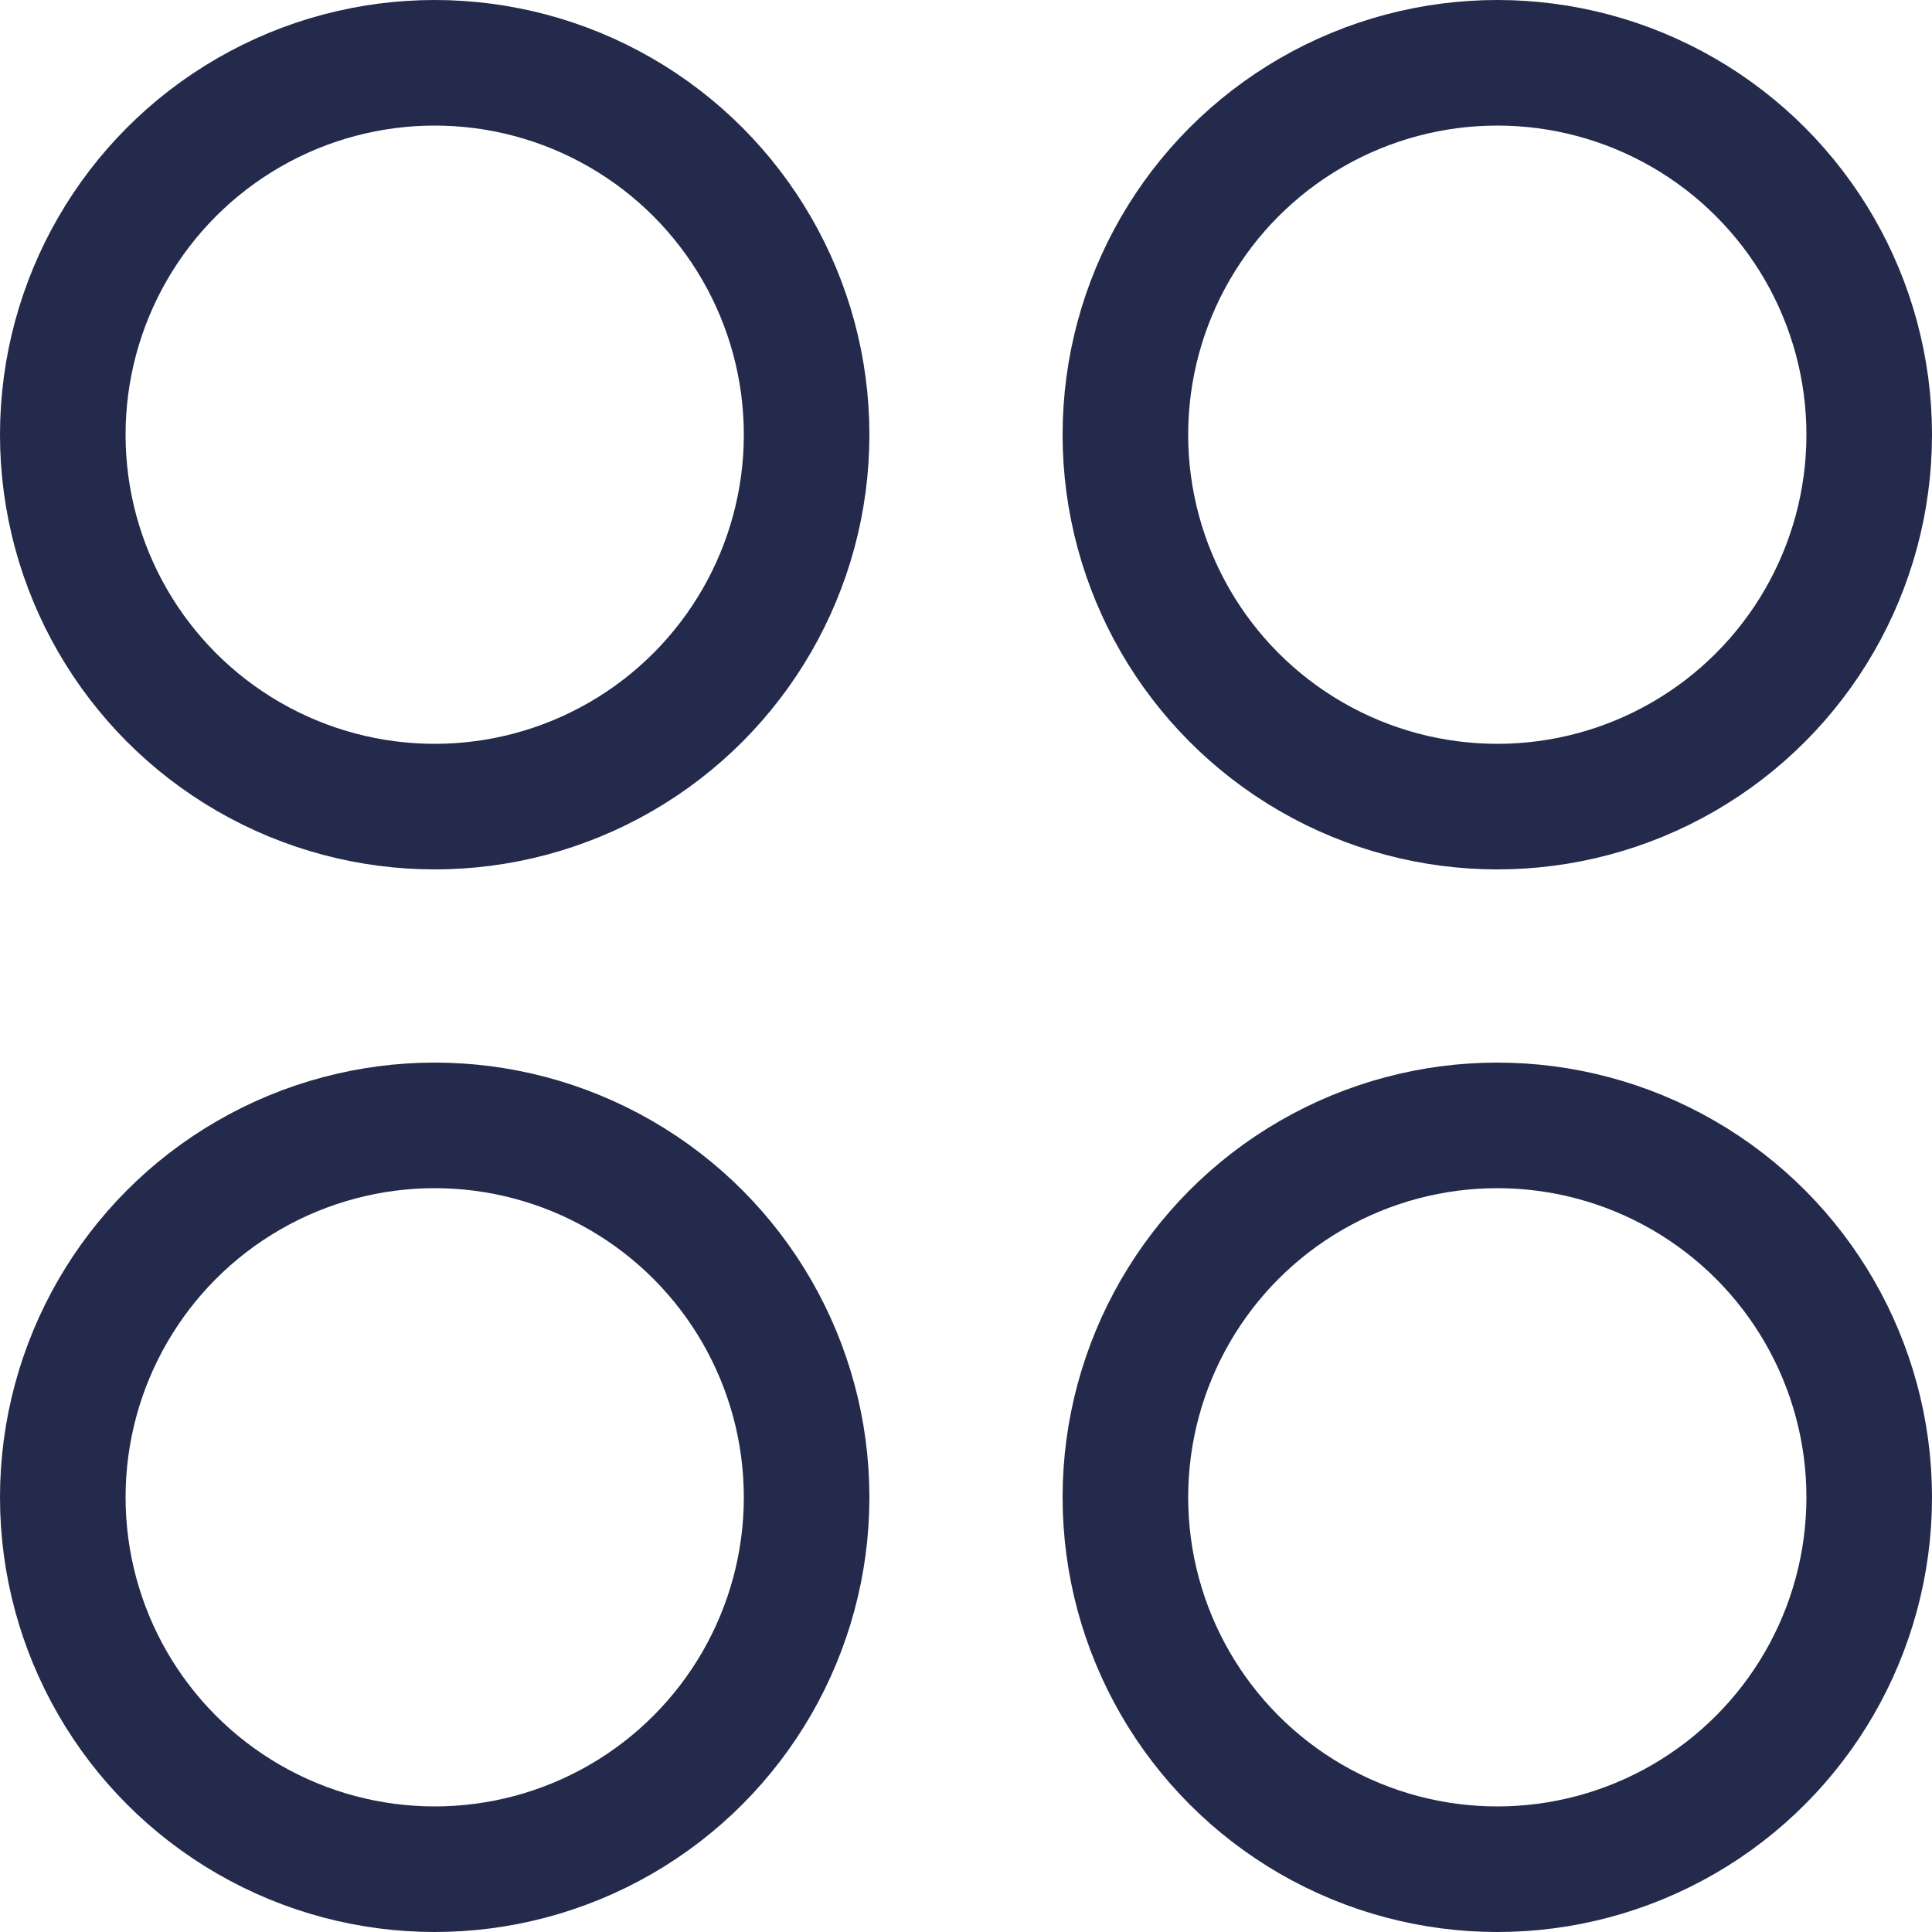 <svg xmlns="http://www.w3.org/2000/svg" width="20" height="20" viewBox="0 0 20 20"><defs><style>.a,.c{fill:none;}.a{stroke:#242a4b;stroke-width:1.3px;}.b{stroke:none;}</style></defs><g transform="translate(-38 -325)"><g class="a" transform="translate(49 325)"><circle class="b" cx="4.5" cy="4.5" r="4.5"/><circle class="c" cx="4.5" cy="4.5" r="3.85"/></g><g class="a" transform="translate(49 336)"><circle class="b" cx="4.5" cy="4.5" r="4.5"/><circle class="c" cx="4.5" cy="4.5" r="3.85"/></g><g class="a" transform="translate(38 325)"><circle class="b" cx="4.5" cy="4.5" r="4.5"/><circle class="c" cx="4.5" cy="4.5" r="3.85"/></g><g class="a" transform="translate(38 336)"><circle class="b" cx="4.5" cy="4.5" r="4.5"/><circle class="c" cx="4.5" cy="4.5" r="3.85"/></g></g></svg>